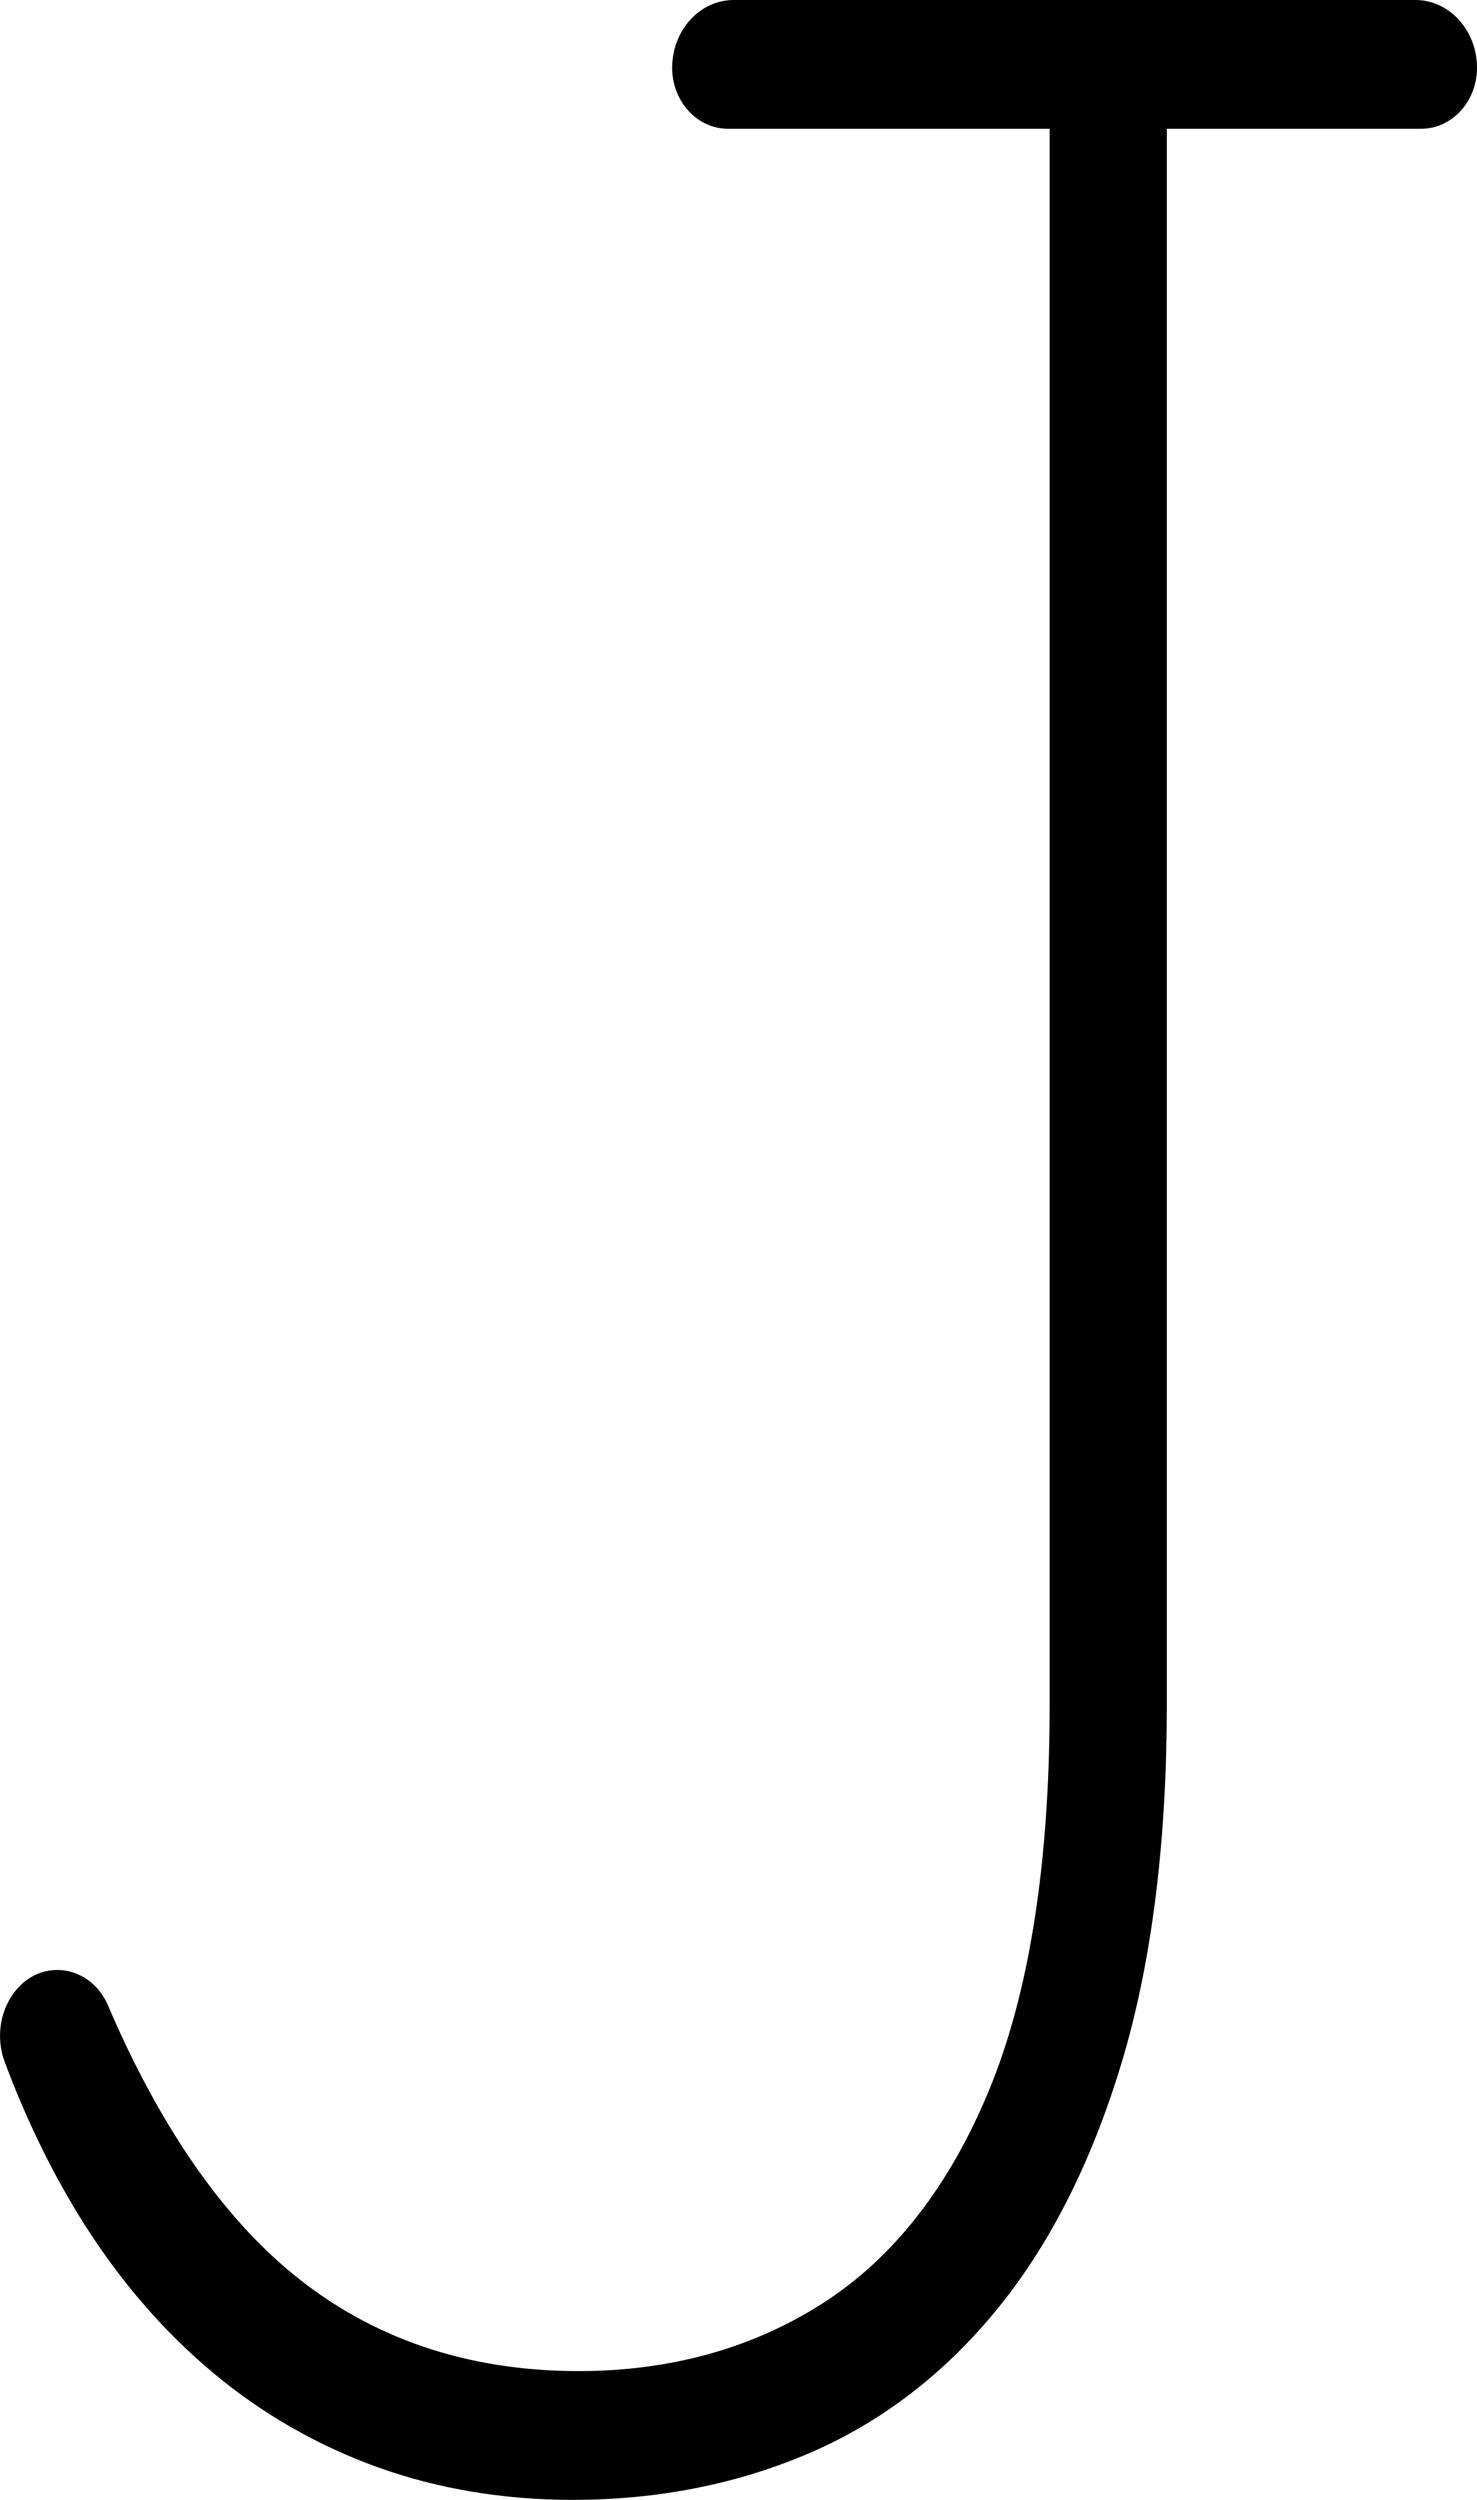 <?xml version="1.0" encoding="UTF-8"?>
<svg id="Layer_2" data-name="Layer 2" xmlns="http://www.w3.org/2000/svg" viewBox="0 0 122.66 207.53">
  <g id="Layer_1-2" data-name="Layer 1">
    <g>
      <path d="M47.56,206.43c-5.61,0-10.93-.89-15.8-2.64-4.88-1.75-9.37-4.32-13.33-7.63-3.95-3.3-7.46-7.33-10.43-11.98-2.55-4-4.76-8.5-6.58-13.36-.65-1.76-.31-3.74.88-5.05.66-.73,1.53-1.13,2.45-1.13,1.37,0,2.6.86,3.19,2.26,1.88,4.42,3.99,8.43,6.28,11.94,2.84,4.37,6,7.99,9.38,10.77,3.36,2.77,7.13,4.87,11.2,6.25,4.08,1.38,8.54,2.09,13.26,2.09,7.84,0,14.88-1.96,20.91-5.83,6.01-3.86,10.78-9.95,14.16-18.09,3.41-8.22,5.14-19.15,5.14-32.48V9.59h-27.82c-1.95,0-3.53-1.78-3.53-3.96,0-2.5,1.8-4.53,4.01-4.53h56.62c2.21,0,4.01,2.03,4.01,4.53,0,2.18-1.58,3.96-3.53,3.96h-22.23v131.94c0,11.11-1.2,20.83-3.57,28.92-2.38,8.12-5.76,14.94-10.04,20.26-4.31,5.36-9.48,9.37-15.37,11.91-5.87,2.53-12.35,3.81-19.27,3.81Z"/>
      <path d="M117.55,2.2c1.61,0,2.92,1.54,2.92,3.43h0c0,1.58-1.09,2.86-2.43,2.86h-23.33v133.04c0,11.06-1.18,20.6-3.52,28.61-2.35,8.01-5.63,14.64-9.84,19.88-4.21,5.25-9.2,9.11-14.94,11.59-5.75,2.48-12.03,3.72-18.83,3.72-5.51,0-10.65-.86-15.43-2.58-4.78-1.72-9.11-4.19-13-7.44-3.89-3.24-7.29-7.15-10.21-11.73-2.52-3.96-4.68-8.34-6.47-13.16-.5-1.35-.25-2.92.66-3.93h0c.47-.52,1.06-.77,1.64-.77.88,0,1.74.56,2.18,1.59,1.92,4.5,4.04,8.53,6.37,12.11,2.92,4.48,6.11,8.15,9.6,11.01,3.48,2.86,7.33,5.01,11.54,6.44,4.21,1.43,8.75,2.15,13.61,2.15,8.1,0,15.27-2,21.5-6.01,6.23-4.01,11.09-10.2,14.58-18.6,3.48-8.39,5.23-19.36,5.23-32.9V8.49h-28.92c-1.34,0-2.43-1.28-2.43-2.86h0c0-1.9,1.31-3.43,2.92-3.43h56.62M117.55,0h-56.62c-2.82,0-5.11,2.53-5.11,5.63,0,2.79,2.08,5.06,4.63,5.06h26.72v130.84c0,13.19-1.7,23.97-5.06,32.06-3.29,7.93-7.91,13.85-13.74,17.59-5.85,3.76-12.68,5.66-20.32,5.66-4.6,0-8.94-.68-12.9-2.03-3.94-1.34-7.59-3.37-10.85-6.05-3.29-2.7-6.37-6.24-9.15-10.52-2.25-3.46-4.33-7.42-6.19-11.78-.76-1.78-2.41-2.92-4.2-2.92-1.24,0-2.4.53-3.27,1.49-1.46,1.61-1.89,4.03-1.09,6.17,1.84,4.93,4.09,9.5,6.68,13.57,3.03,4.75,6.61,8.87,10.65,12.24,4.06,3.39,8.66,6.02,13.66,7.82,4.99,1.79,10.43,2.7,16.17,2.7,7.07,0,13.69-1.31,19.7-3.9,6.06-2.61,11.37-6.72,15.79-12.23,4.37-5.44,7.81-12.39,10.24-20.64,2.4-8.18,3.61-18.02,3.61-29.23V10.69h21.13c2.55,0,4.63-2.27,4.63-5.06,0-3.1-2.29-5.63-5.11-5.63h0Z"/>
    </g>
  </g>
</svg>
